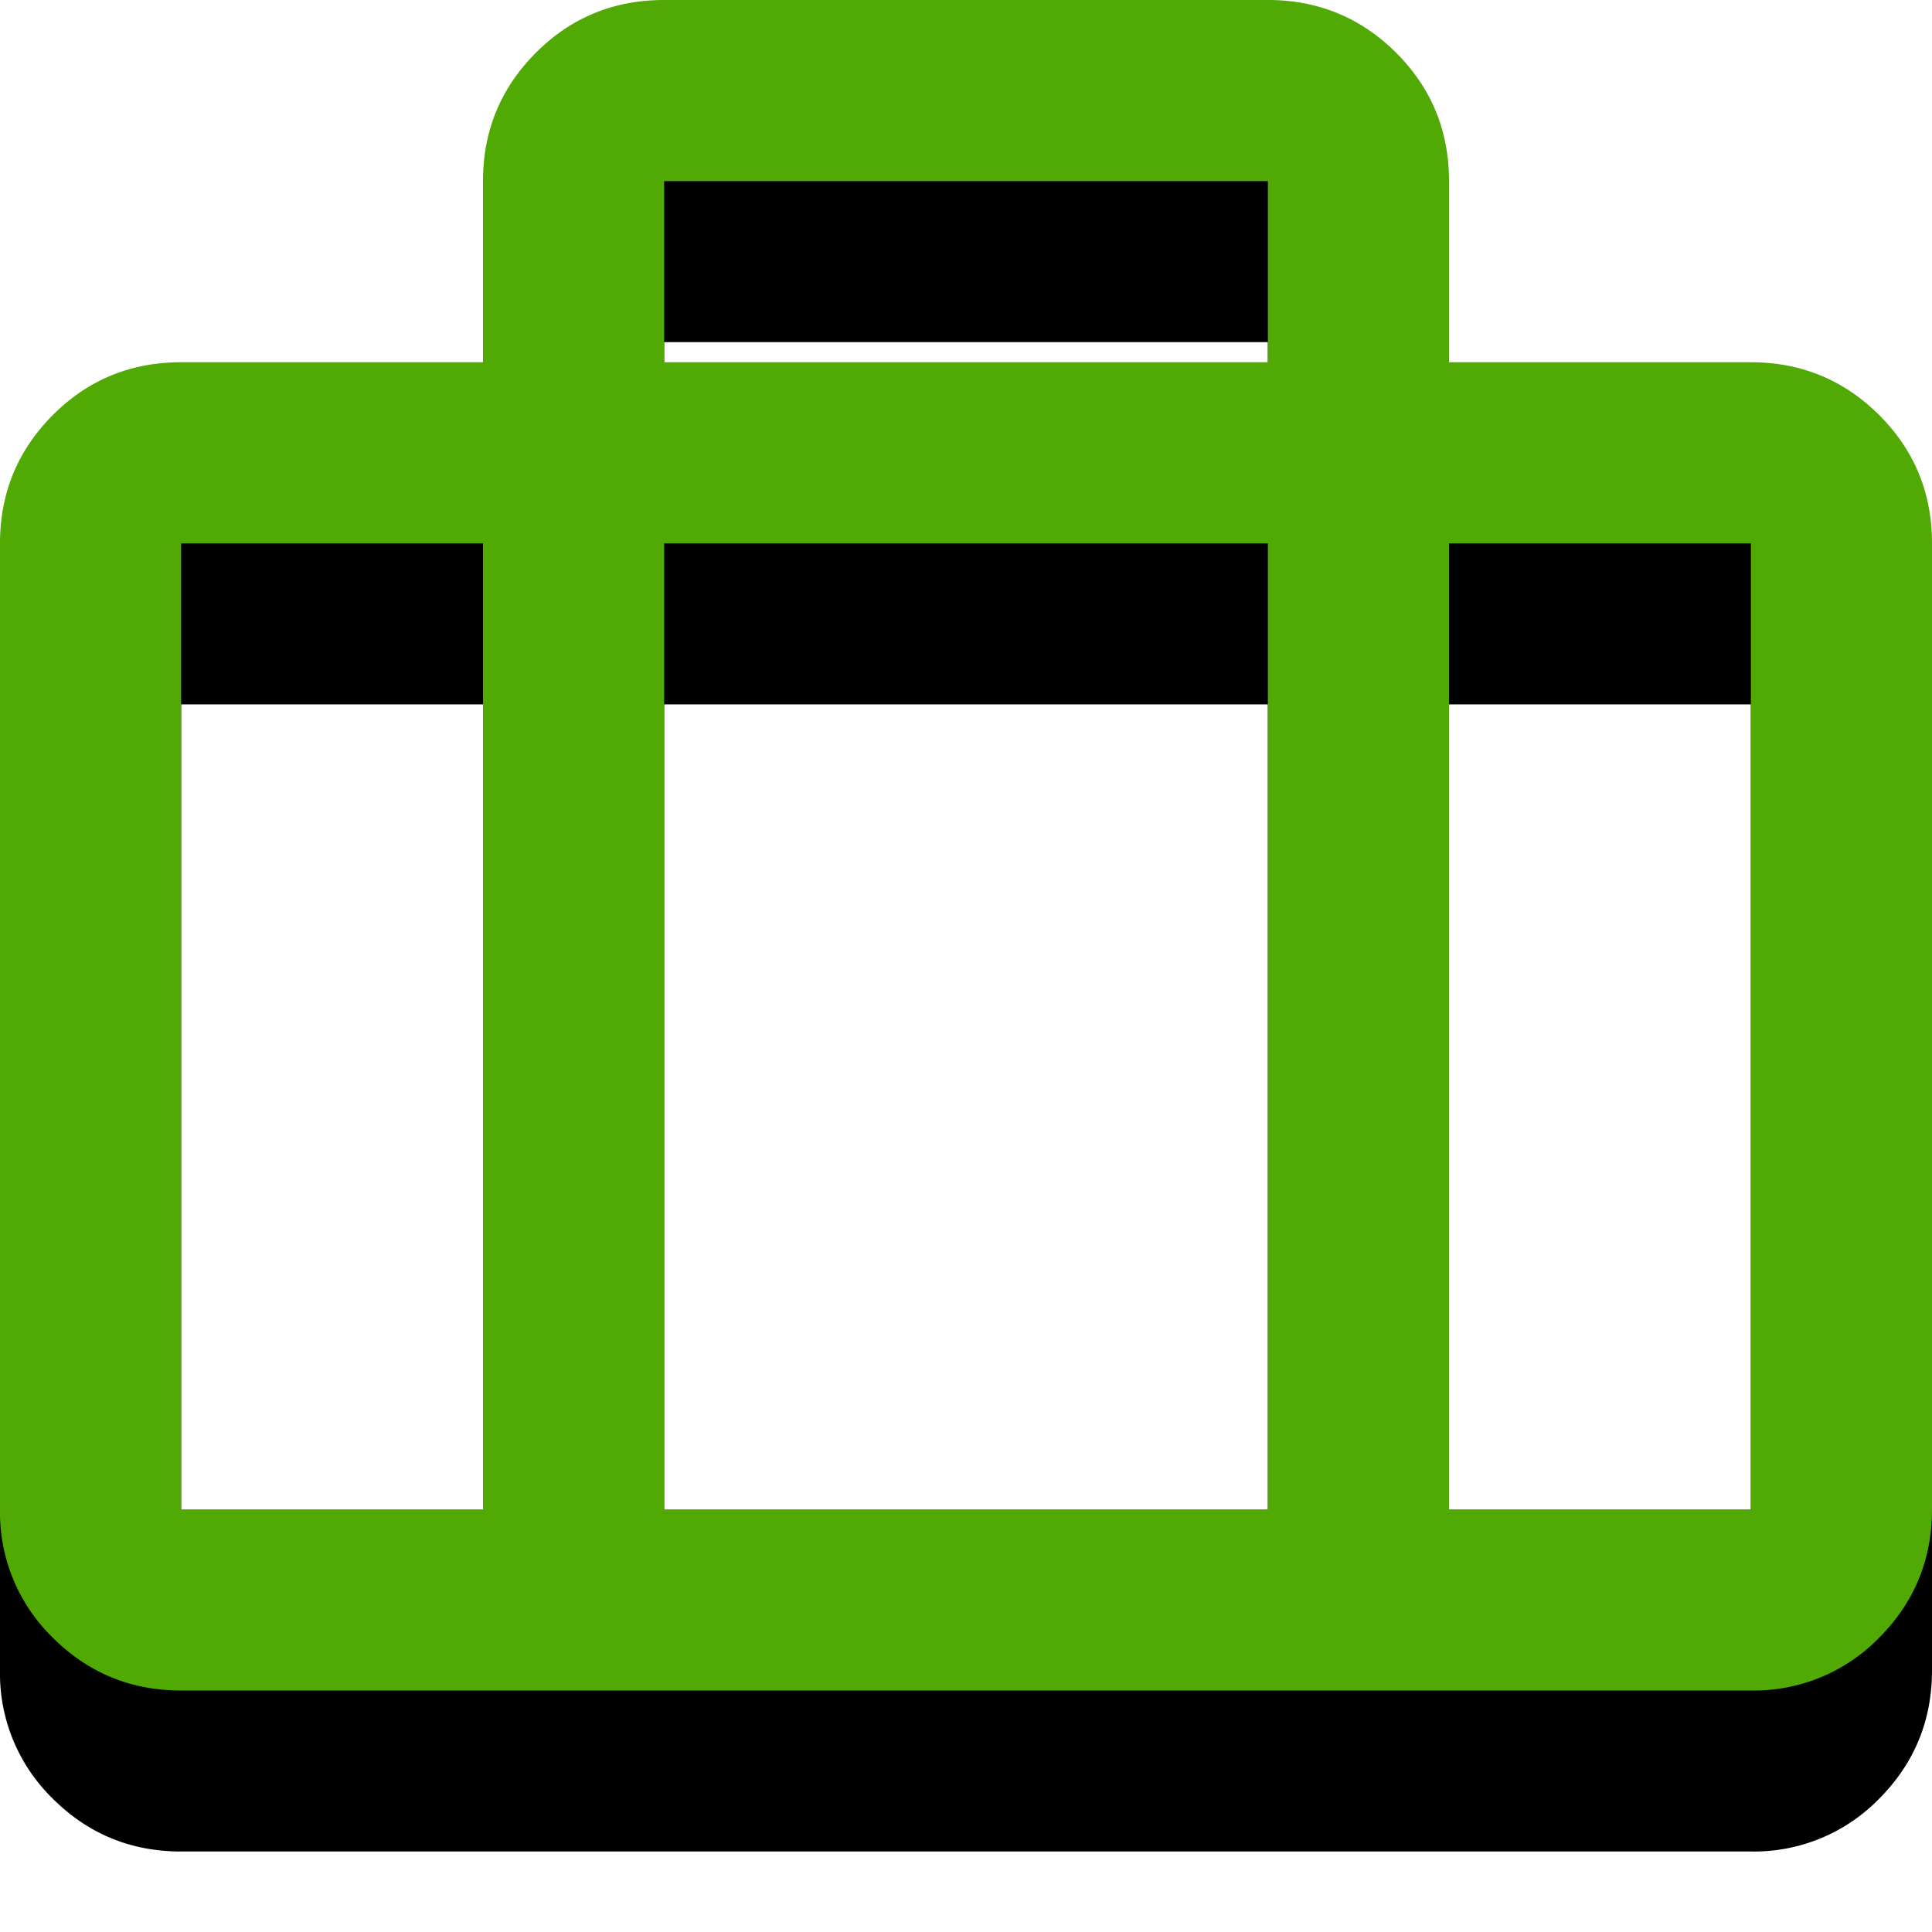 <svg xmlns="http://www.w3.org/2000/svg" xmlns:xlink="http://www.w3.org/1999/xlink" width="12" height="12" viewBox="0 0 12 12">
    <defs>
        <path id="b" d="M26.875 35.25c.312 0 .578.11.797.328.219.219.328.484.328.797v6c0 .312-.11.578-.328.797a1.085 1.085 0 0 1-.797.328h-9.75c-.313 0-.578-.11-.797-.328a1.085 1.085 0 0 1-.328-.797v-6c0-.313.11-.578.328-.797.219-.219.484-.328.797-.328H19v-1.125c0-.313.11-.578.328-.797.219-.219.484-.328.797-.328h3.75c.312 0 .578.11.797.328.219.219.328.484.328.797v1.125h1.875zm-6.75-1.125v1.125h3.75v-1.125h-3.75zm-3 8.25H19v-6h-1.875v6zm3 0h3.75v-6h-3.75v6zm6.75 0v-6H25v6h1.875z"/>
        <filter id="a" width="108.3%" height="119%" x="-4.2%" y="-4.8%" filterUnits="objectBoundingBox">
            <feOffset dy="1" in="SourceAlpha" result="shadowOffsetOuter1"/>
            <feColorMatrix in="shadowOffsetOuter1" values="0 0 0 0 1 0 0 0 0 1 0 0 0 0 1 0 0 0 0.612 0"/>
        </filter>
    </defs>
    <g fill="none" fill-rule="evenodd" transform="translate(-16 -33)">
        <use fill="#000" filter="url(#a)" xlink:href="#b"/>
        <use fill="#51A903" xlink:href="#b"/>
    </g>
</svg>
